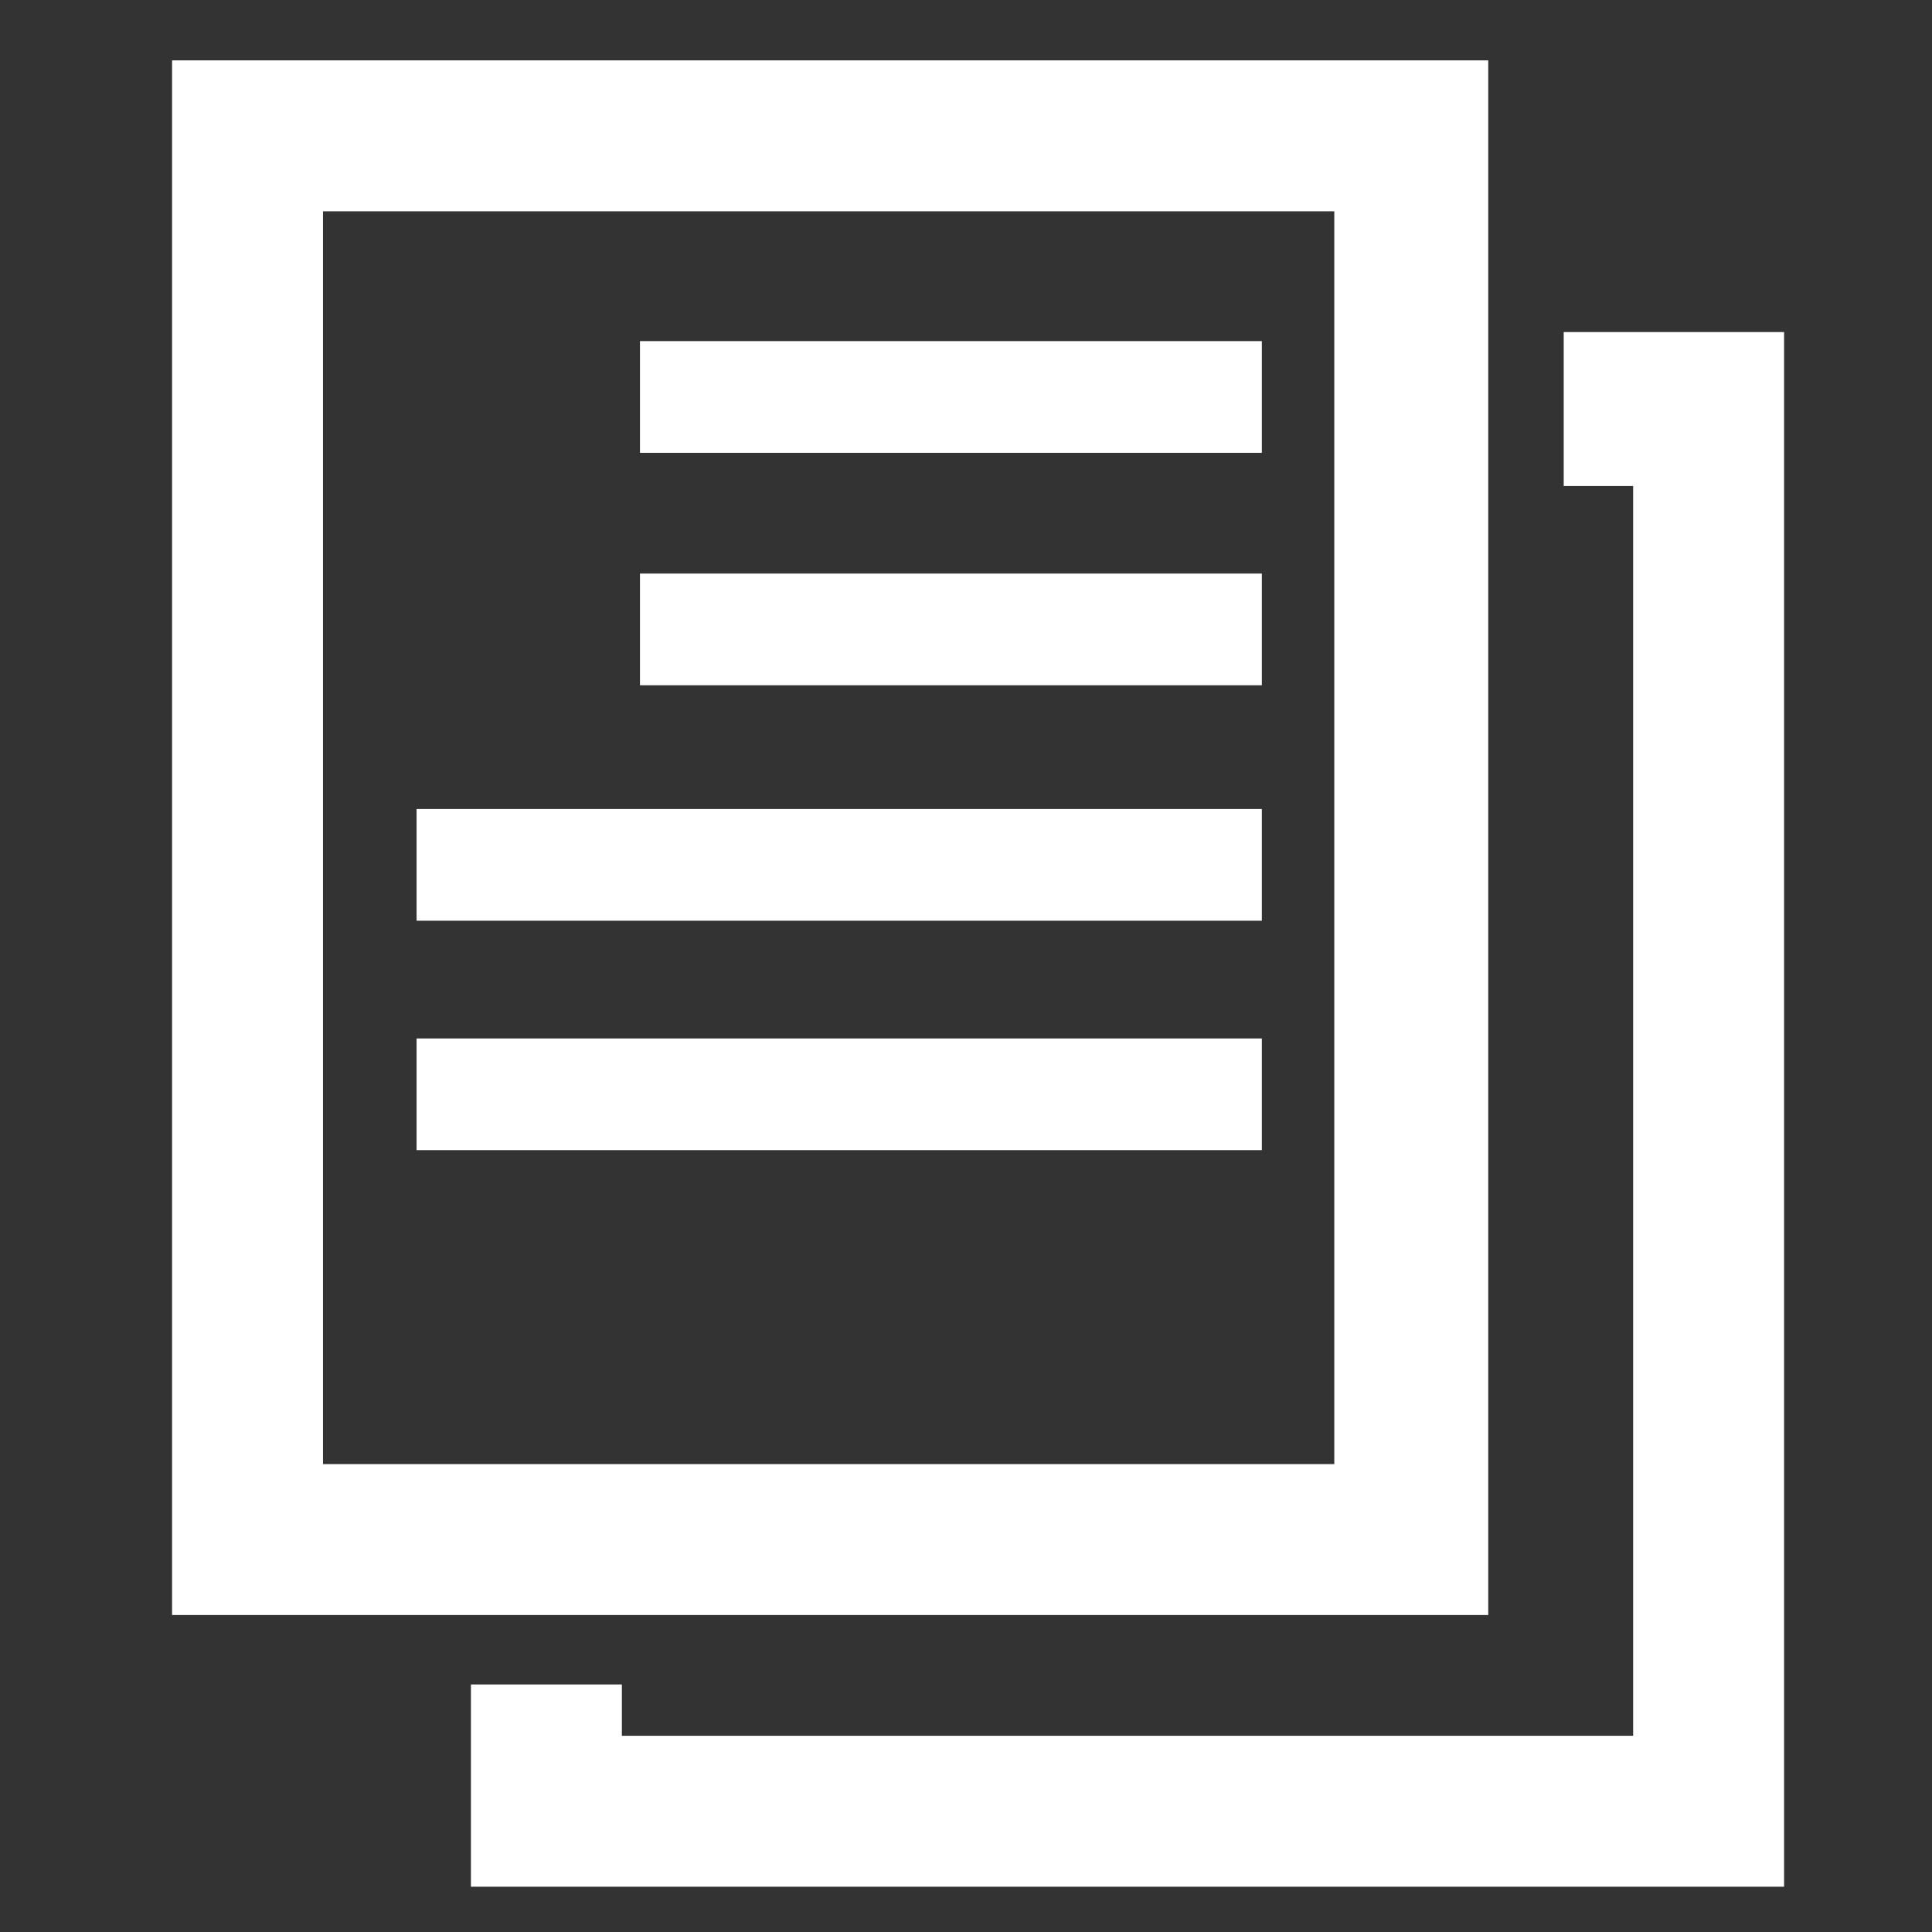 <?xml version="1.0" encoding="utf-8"?>
<!-- Generator: Adobe Illustrator 21.0.0, SVG Export Plug-In . SVG Version: 6.00 Build 0)  -->
<svg version="1.1" id="Layer_1" xmlns="http://www.w3.org/2000/svg" xmlns:xlink="http://www.w3.org/1999/xlink" x="0px" y="0px"
	 viewBox="0 0 64 64" style="enable-background:new 0 0 64 64;" xml:space="preserve">
<rect x="0" y="0" width="64" height="64" fill="#333333" stroke="none"/>
<style type="text/css">
	.st0{fill:#FFFFFF;}
</style>
<g>
	<path class="st0" d="M48,3.3H7v48.9h41V3.3z M45.5,49.7H9.4v-44h36.1V49.7z"/>
	<path class="st0" d="M49.3,53.5H5.7V2h43.6V53.5z M10.7,48.5h33.5V7H10.7V48.5z"/>
</g>
<g>
	<rect x="21.2" y="11.3" class="st0" width="20.6" height="3.7"/>
</g>
<g>
	<rect x="13.8" y="26.8" class="st0" width="28" height="3.7"/>
</g>
<g>
	<rect x="21.2" y="19" class="st0" width="20.6" height="3.7"/>
</g>
<g>
	<rect x="13.8" y="34.4" class="st0" width="28" height="3.7"/>
</g>
<g>
	<path class="st0" d="M53.1,12.3v2.5h2.3v44H19.3v-1.7h-2.5v4.2h41V12.3L53.1,12.3L53.1,12.3z"/>
	<polygon class="st0" points="59.1,62.5 15.6,62.5 15.6,55.8 20.6,55.8 20.6,57.5 54.1,57.5 54.1,16.1 51.8,16.1 51.8,11 59.1,11 	
		"/>
</g>
</svg>

